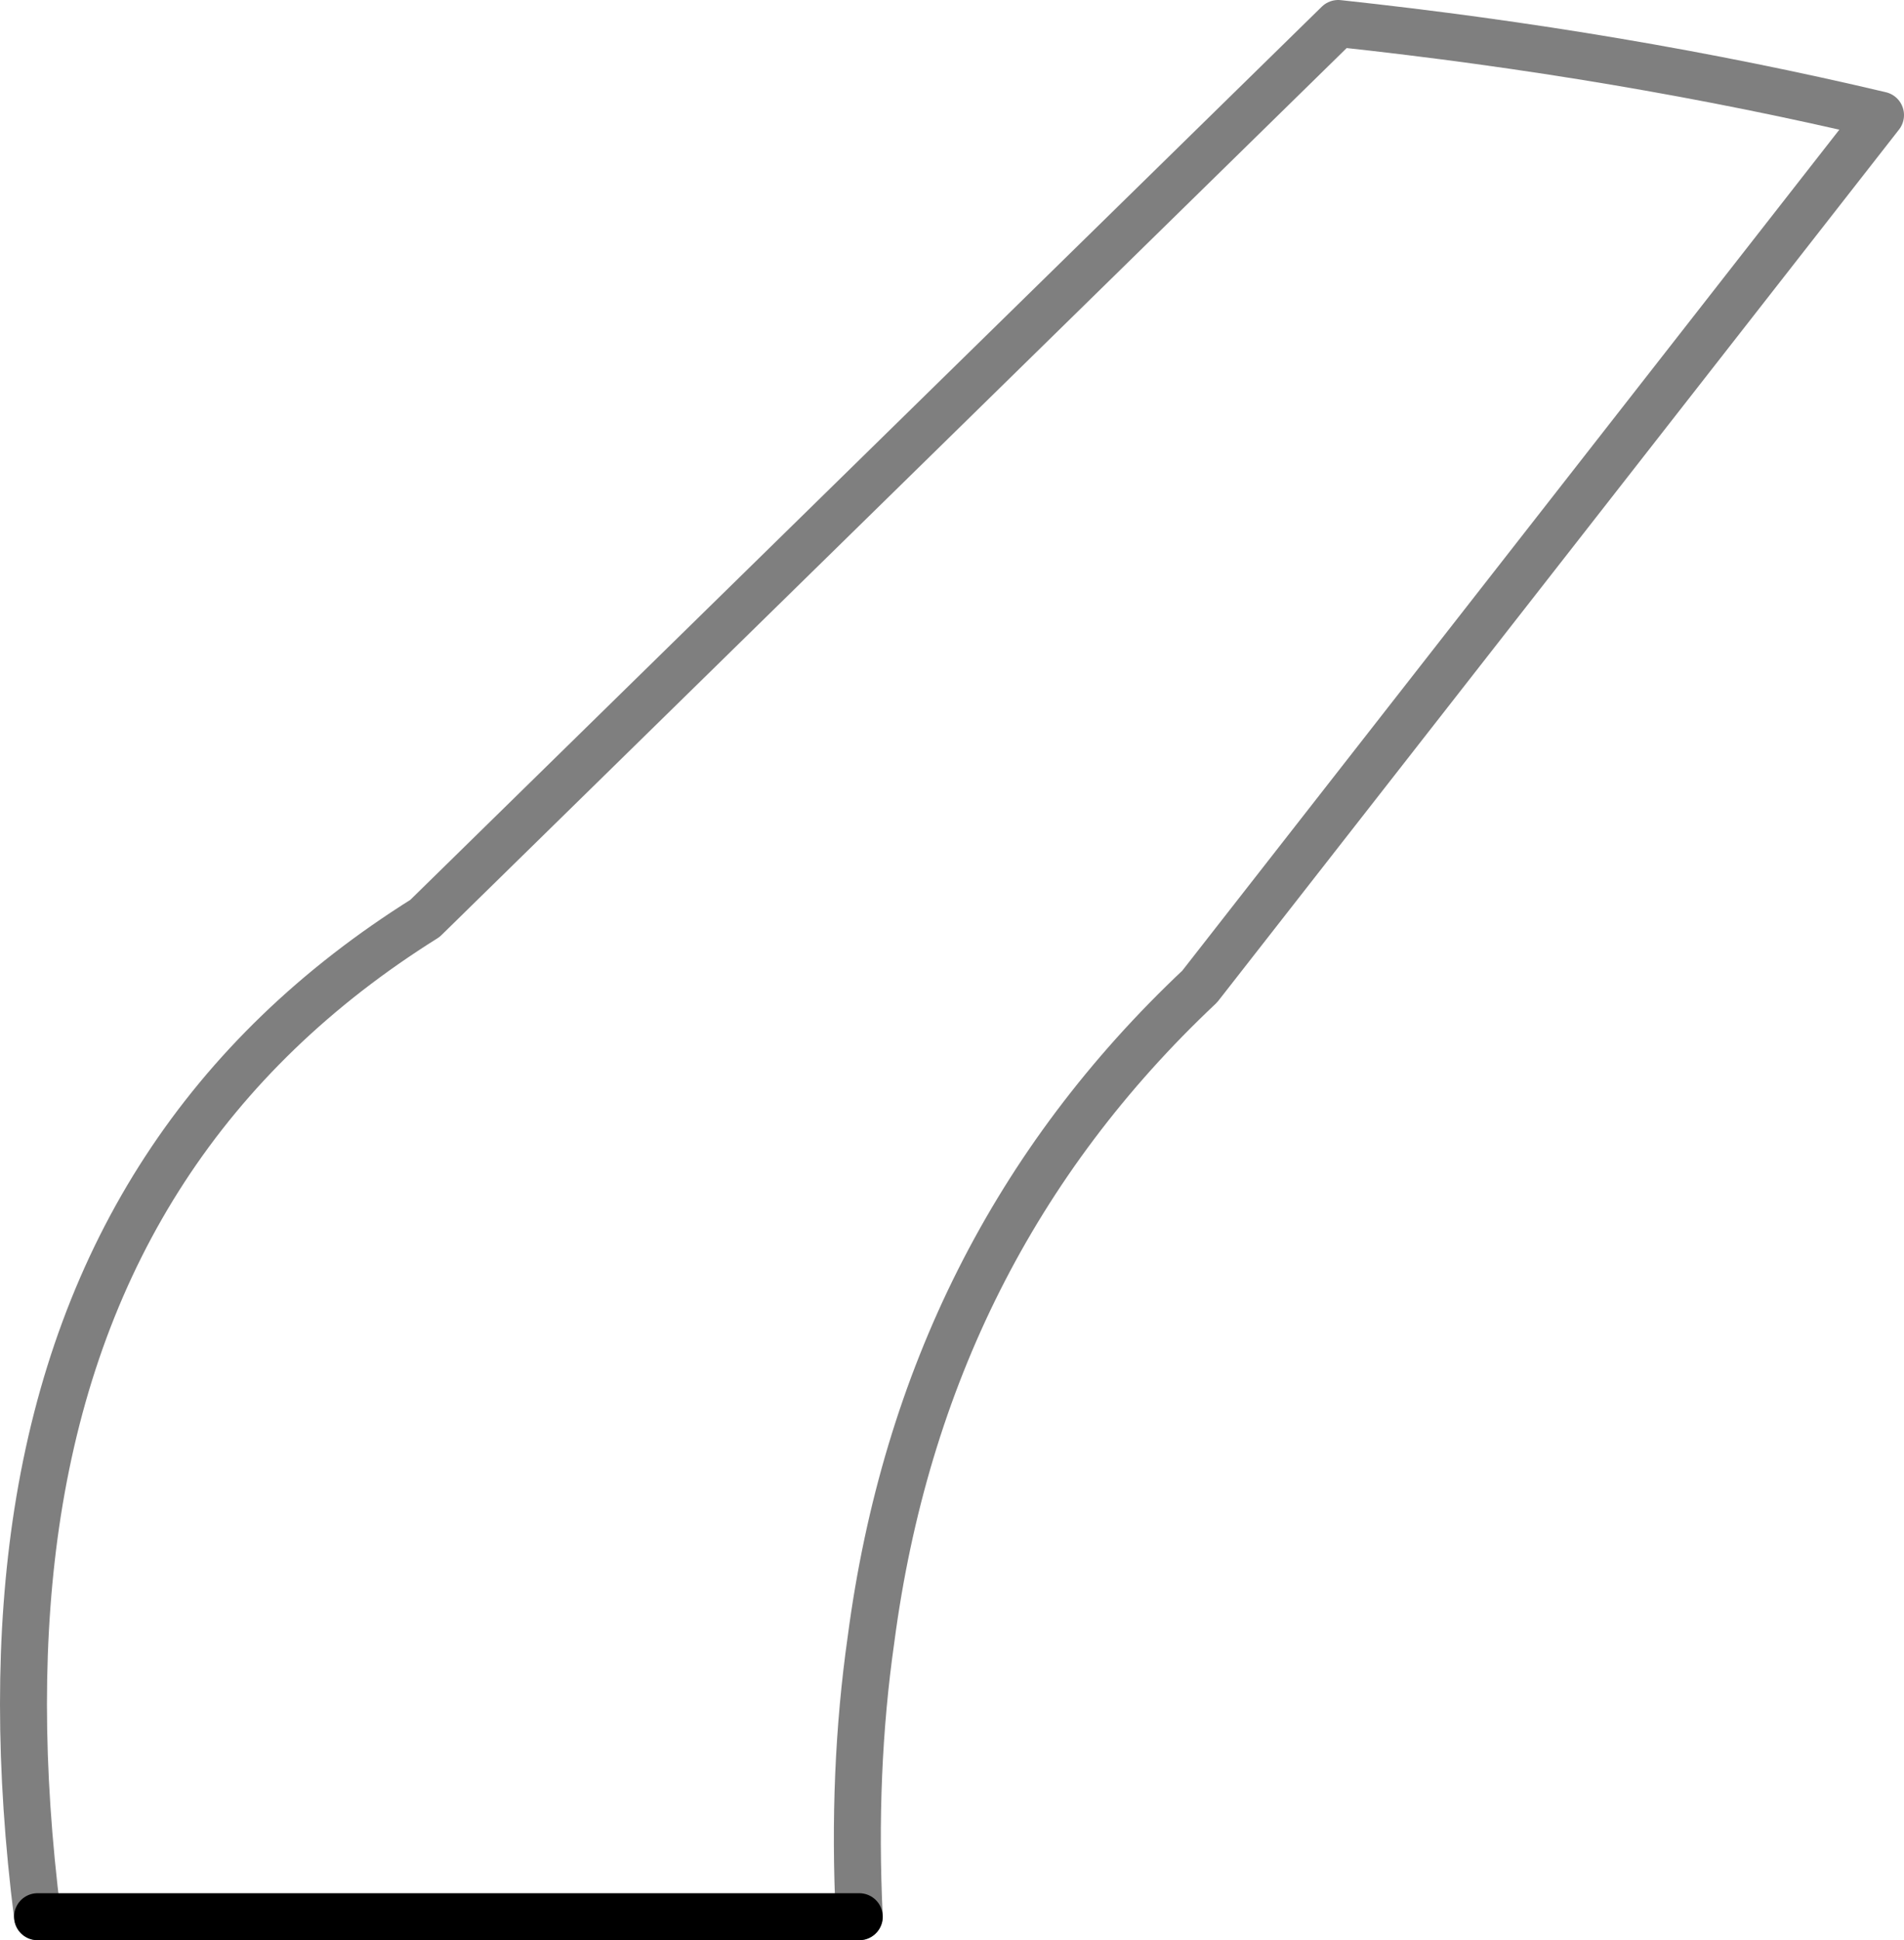 <?xml version="1.0" encoding="UTF-8" standalone="no"?>
<svg xmlns:xlink="http://www.w3.org/1999/xlink" height="41.3px" width="40.55px" xmlns="http://www.w3.org/2000/svg">
  <g transform="matrix(1.0, 0.0, 0.0, 1.0, -281.05, -523.85)">
    <path d="M299.35 564.65 Q299.2 561.55 299.6 558.75 300.7 550.4 306.6 544.85 L321.1 526.3 Q315.6 525.0 309.55 524.35 L290.1 543.4 Q283.15 547.75 281.85 556.05 281.25 559.9 281.85 564.65" fill="none" stroke="#000000" stroke-linecap="round" stroke-linejoin="round" stroke-opacity="0.502" stroke-width="1.0"/>
    <path d="M281.85 564.65 L299.35 564.65 Z" fill="none" stroke="#000000" stroke-linecap="round" stroke-linejoin="round" stroke-width="1.0"/>
  </g>
</svg>
